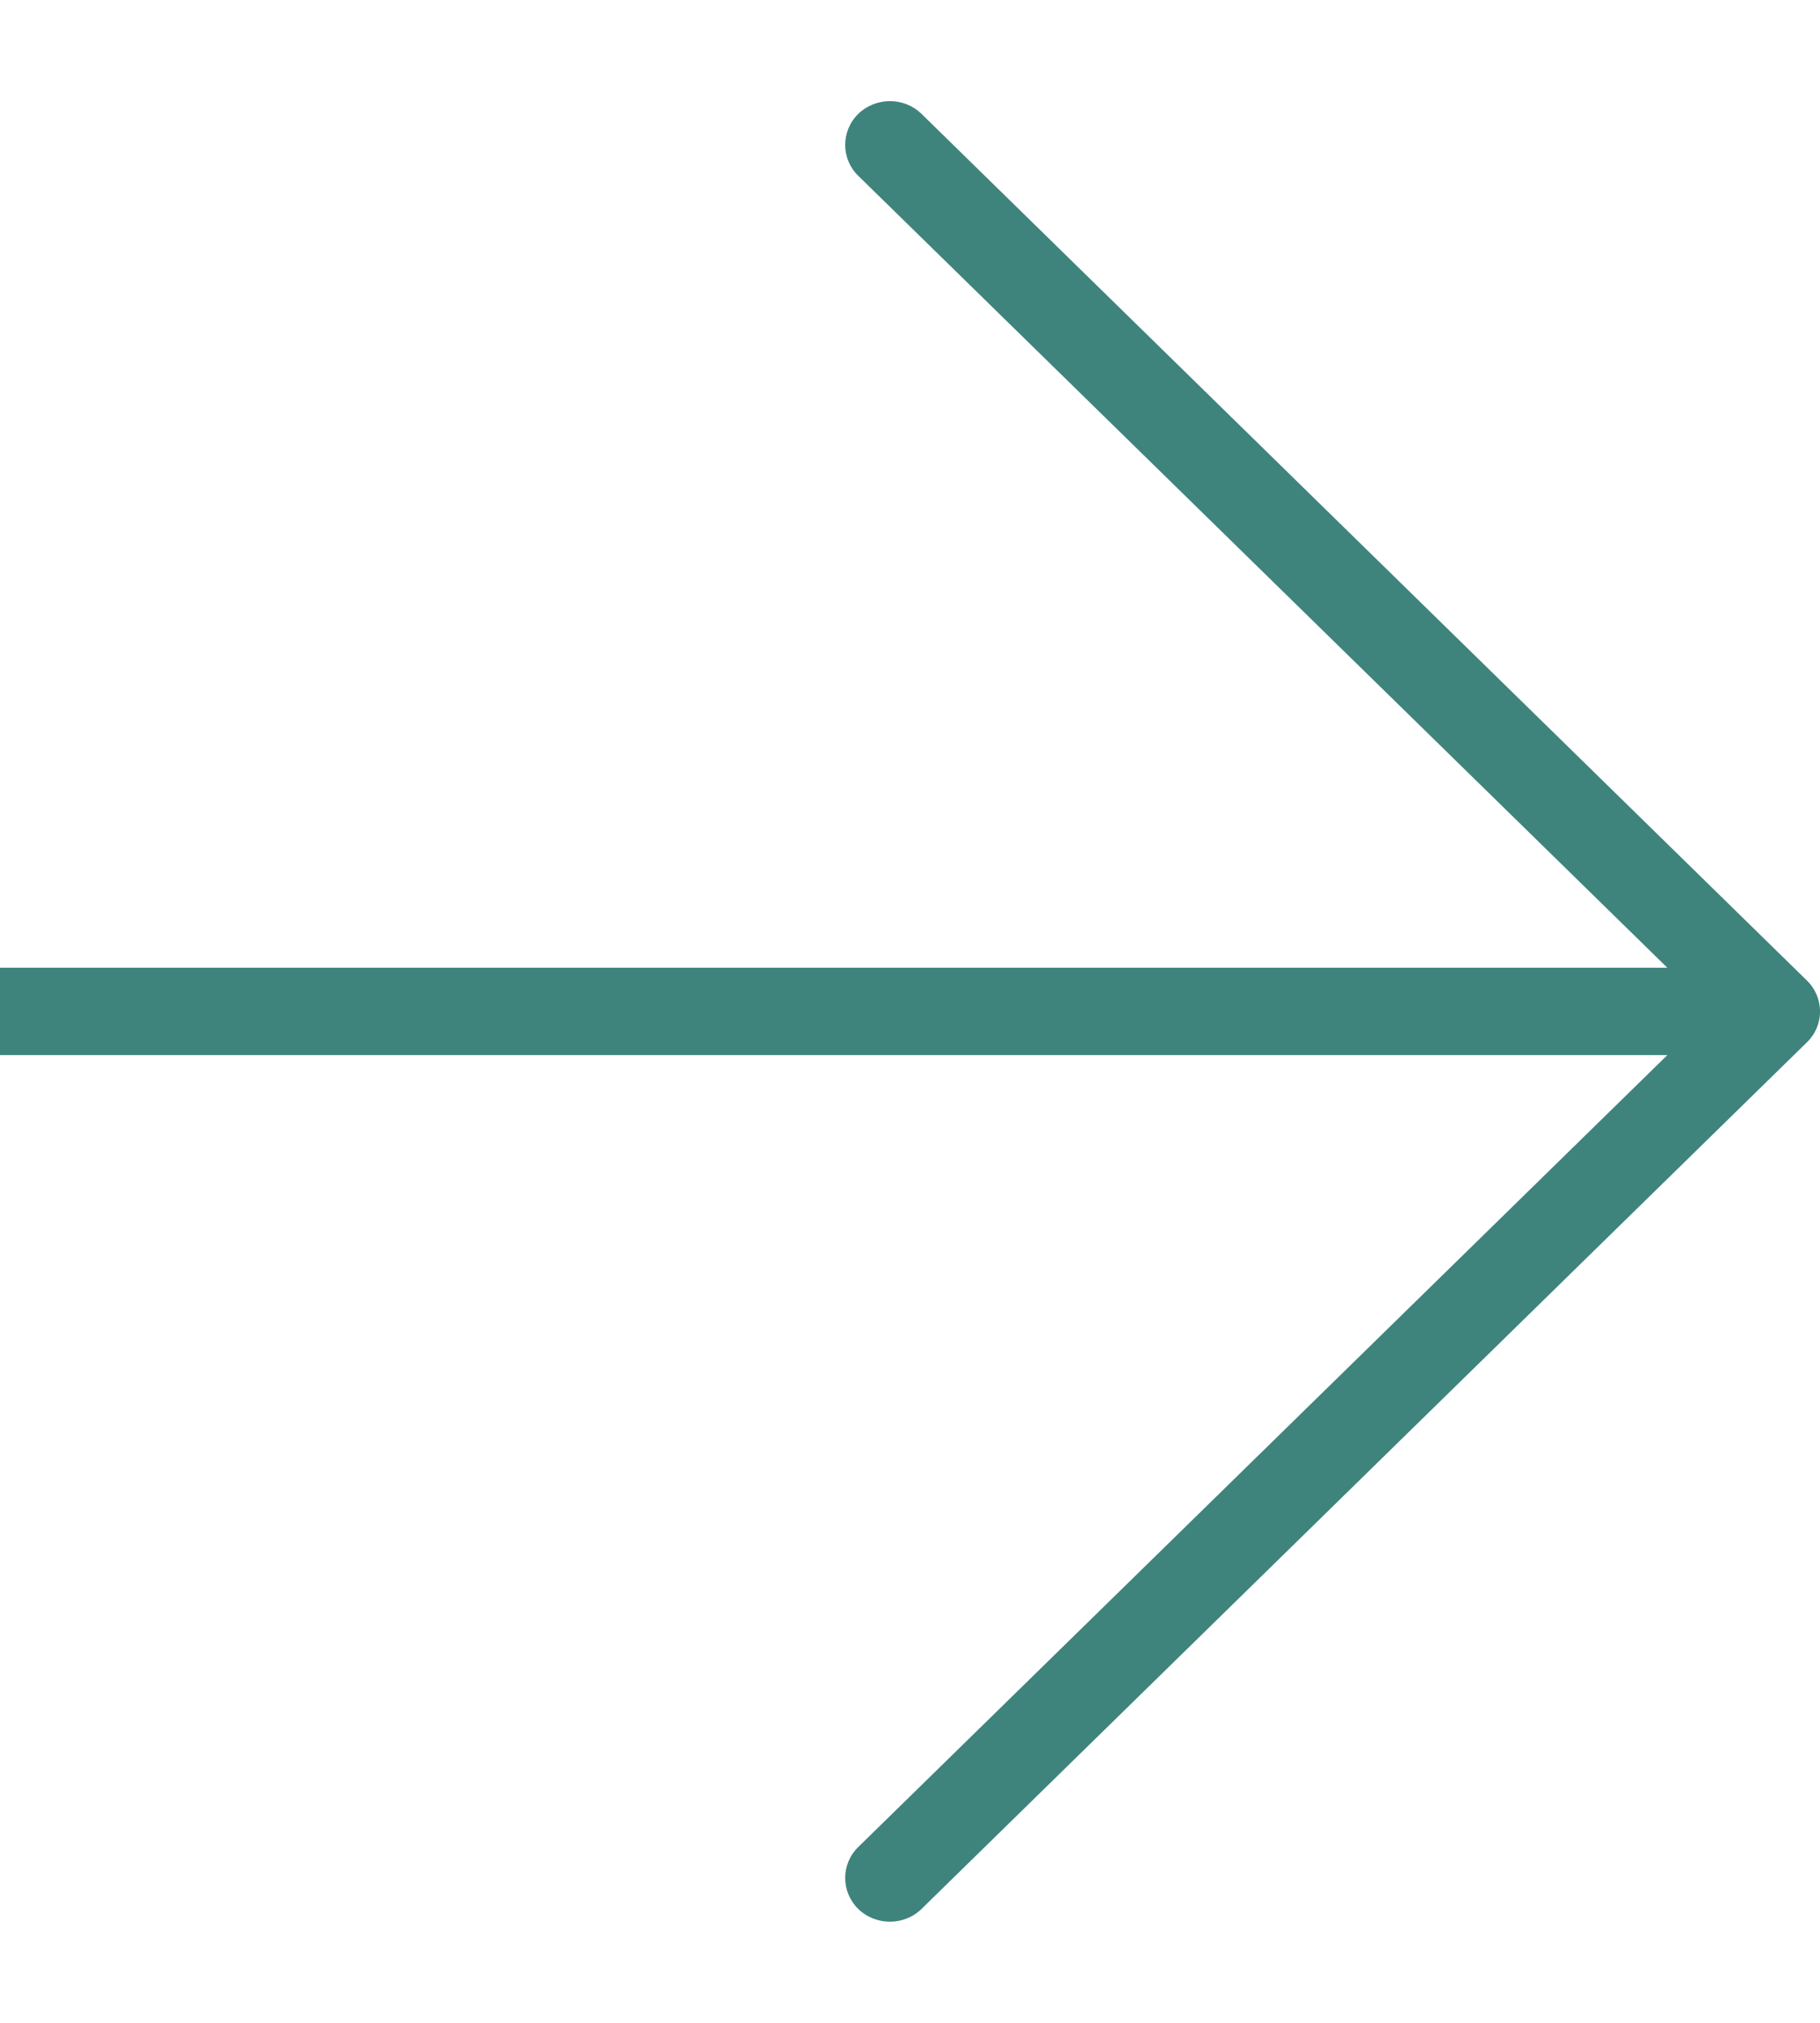 <svg width="9" height="10" viewBox="0 0 9 10" fill="none" xmlns="http://www.w3.org/2000/svg">
<path fill-rule="evenodd" clip-rule="evenodd" d="M4.557 9.437L8.935 5.153C9.022 5.069 9.022 4.932 8.935 4.847L4.557 0.563C4.471 0.479 4.331 0.479 4.244 0.563C4.158 0.648 4.158 0.785 4.244 0.869L8.245 4.784L0 4.784L0 5.216L8.245 5.216L4.244 9.131C4.158 9.215 4.158 9.352 4.244 9.437C4.331 9.521 4.471 9.521 4.557 9.437Z" fill="#3E847D"/>
</svg>
